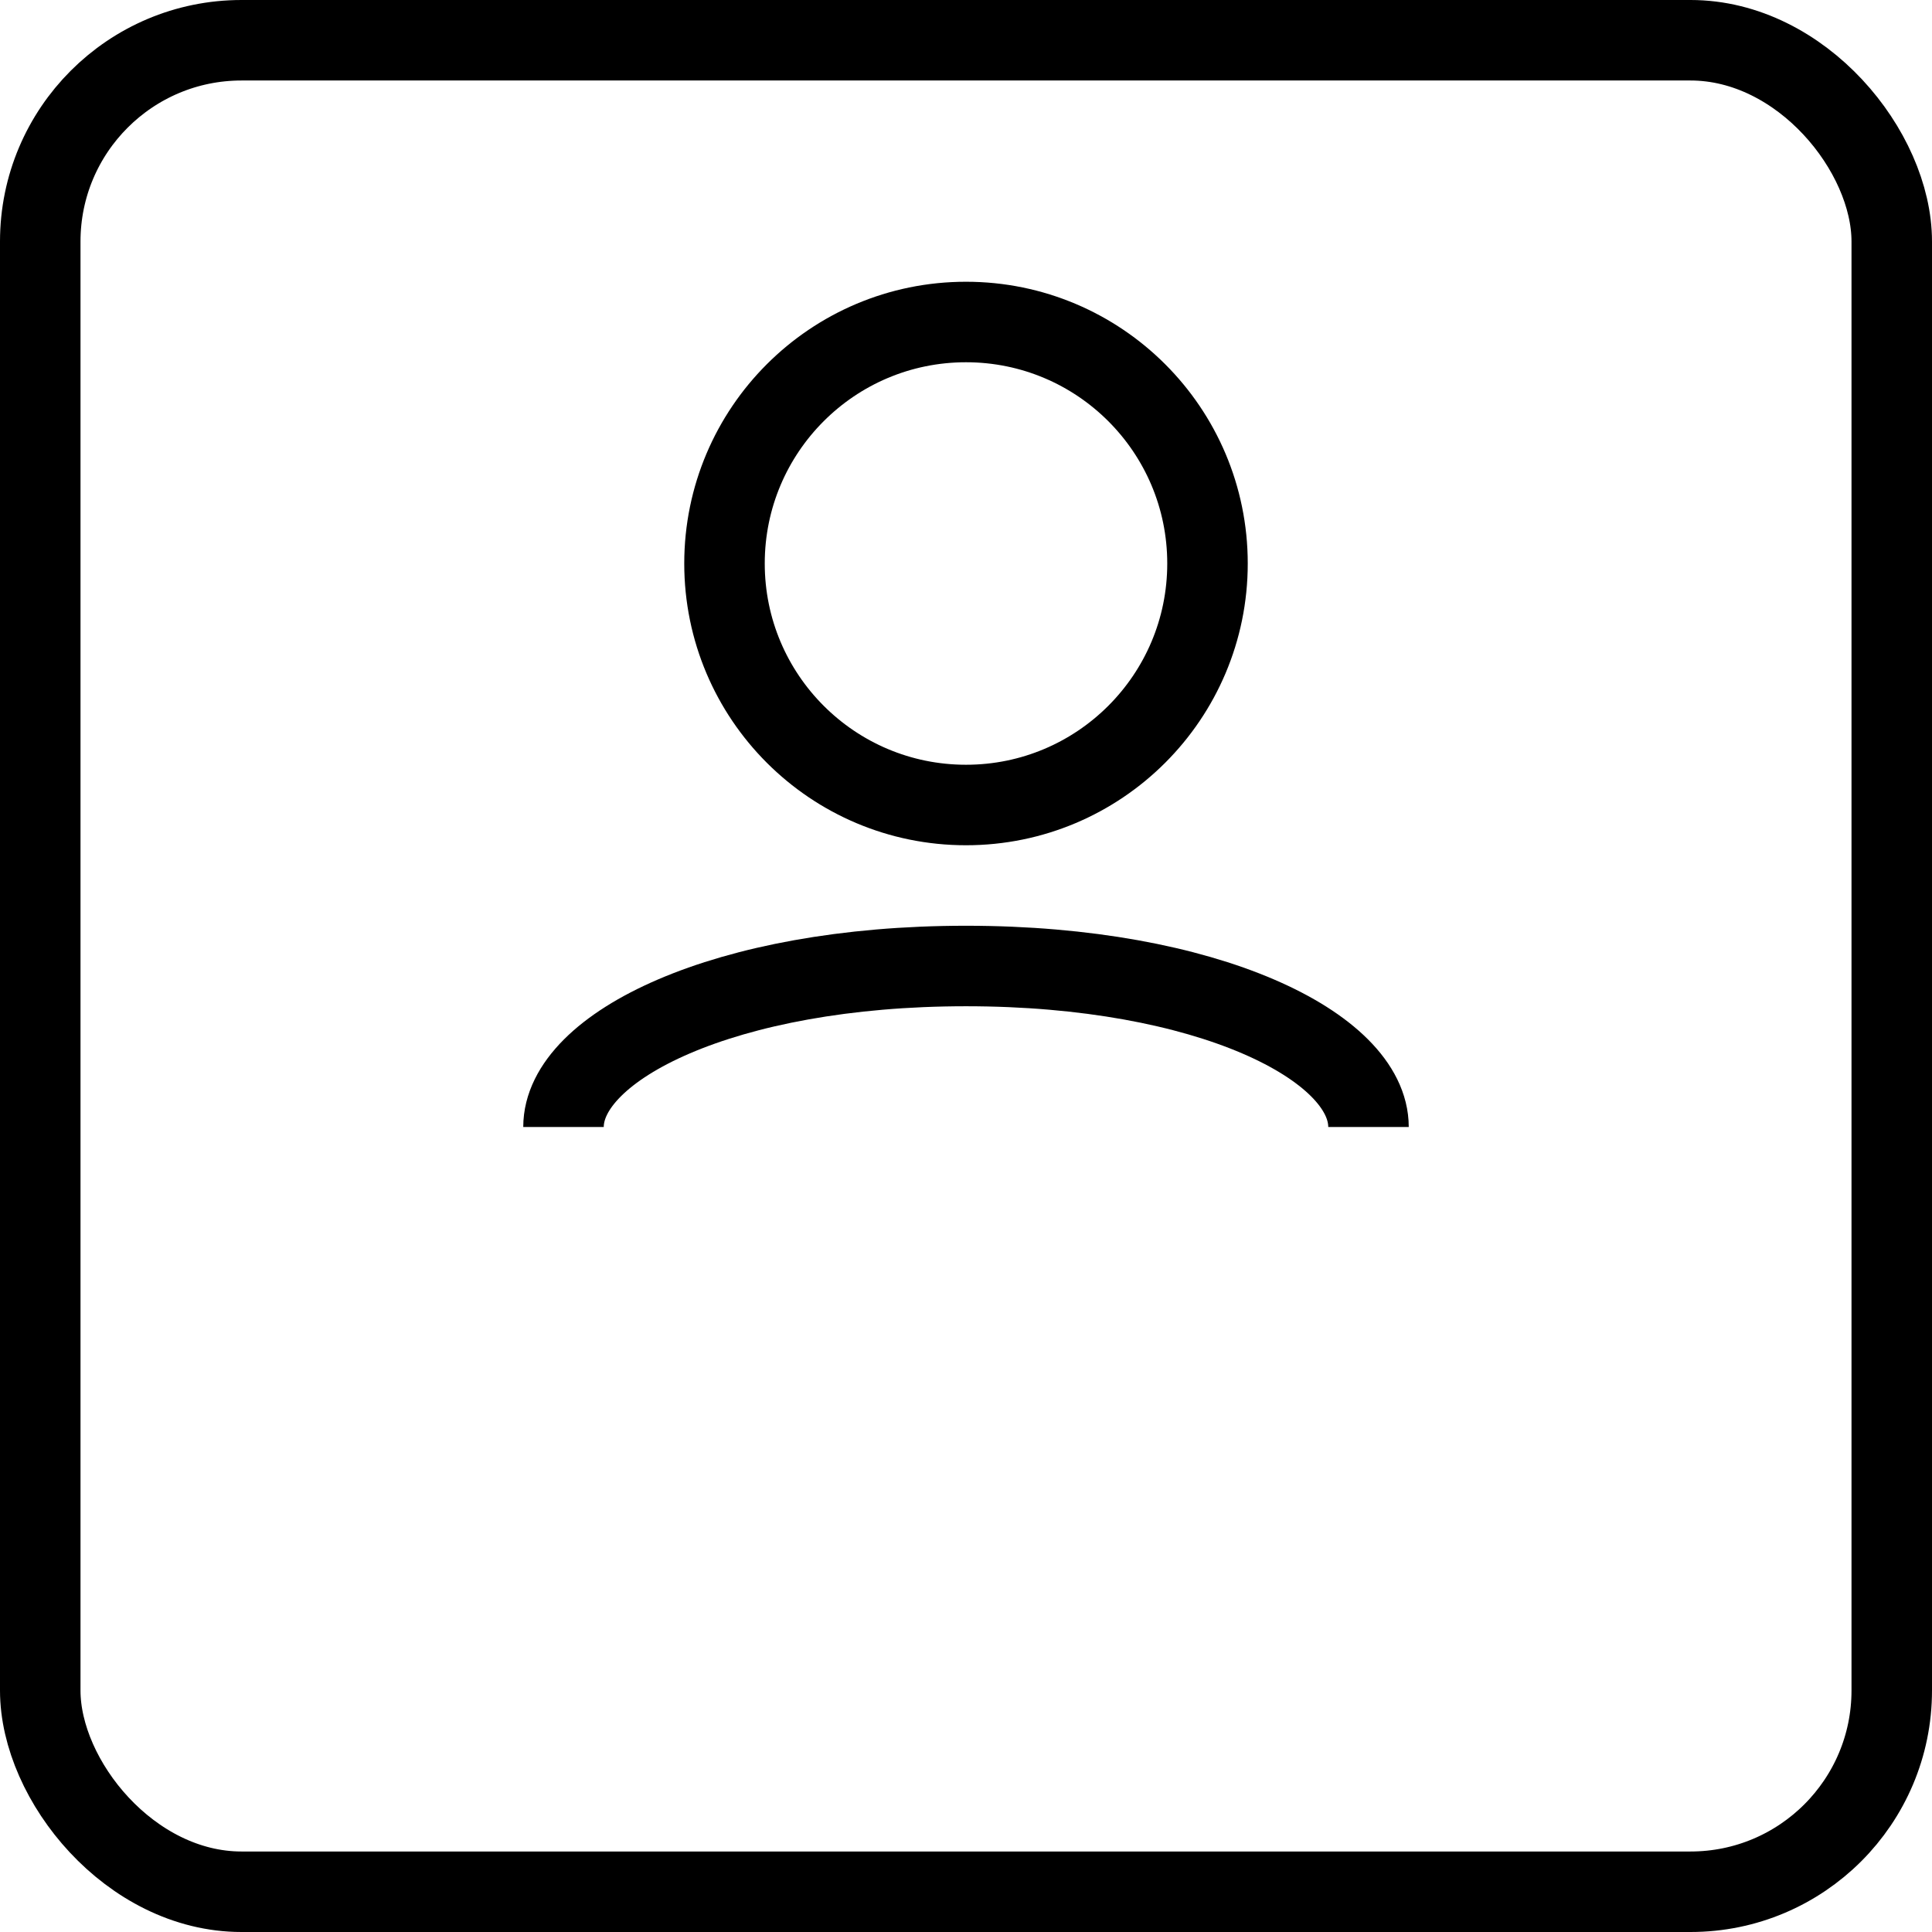 <svg width="64" height="64" viewBox="0 0 24 24" fill="none" xmlns="http://www.w3.org/2000/svg">
    <circle cx="12" cy="7" r="3" stroke="#000000" strokeWidth="2" strokeLinecap="round" strokeLinejoin="round"/>
    <path d="M17 14C17 13 15 12 12 12C9 12 7 13 7 14" stroke="#000000" strokeWidth="2" strokeLinecap="round" strokeLinejoin="round"/>
    <rect x="0.5" y="0.5" width="23" height="23" rx="2.5" stroke="#000000" strokeDasharray="4 4"/>
</svg>